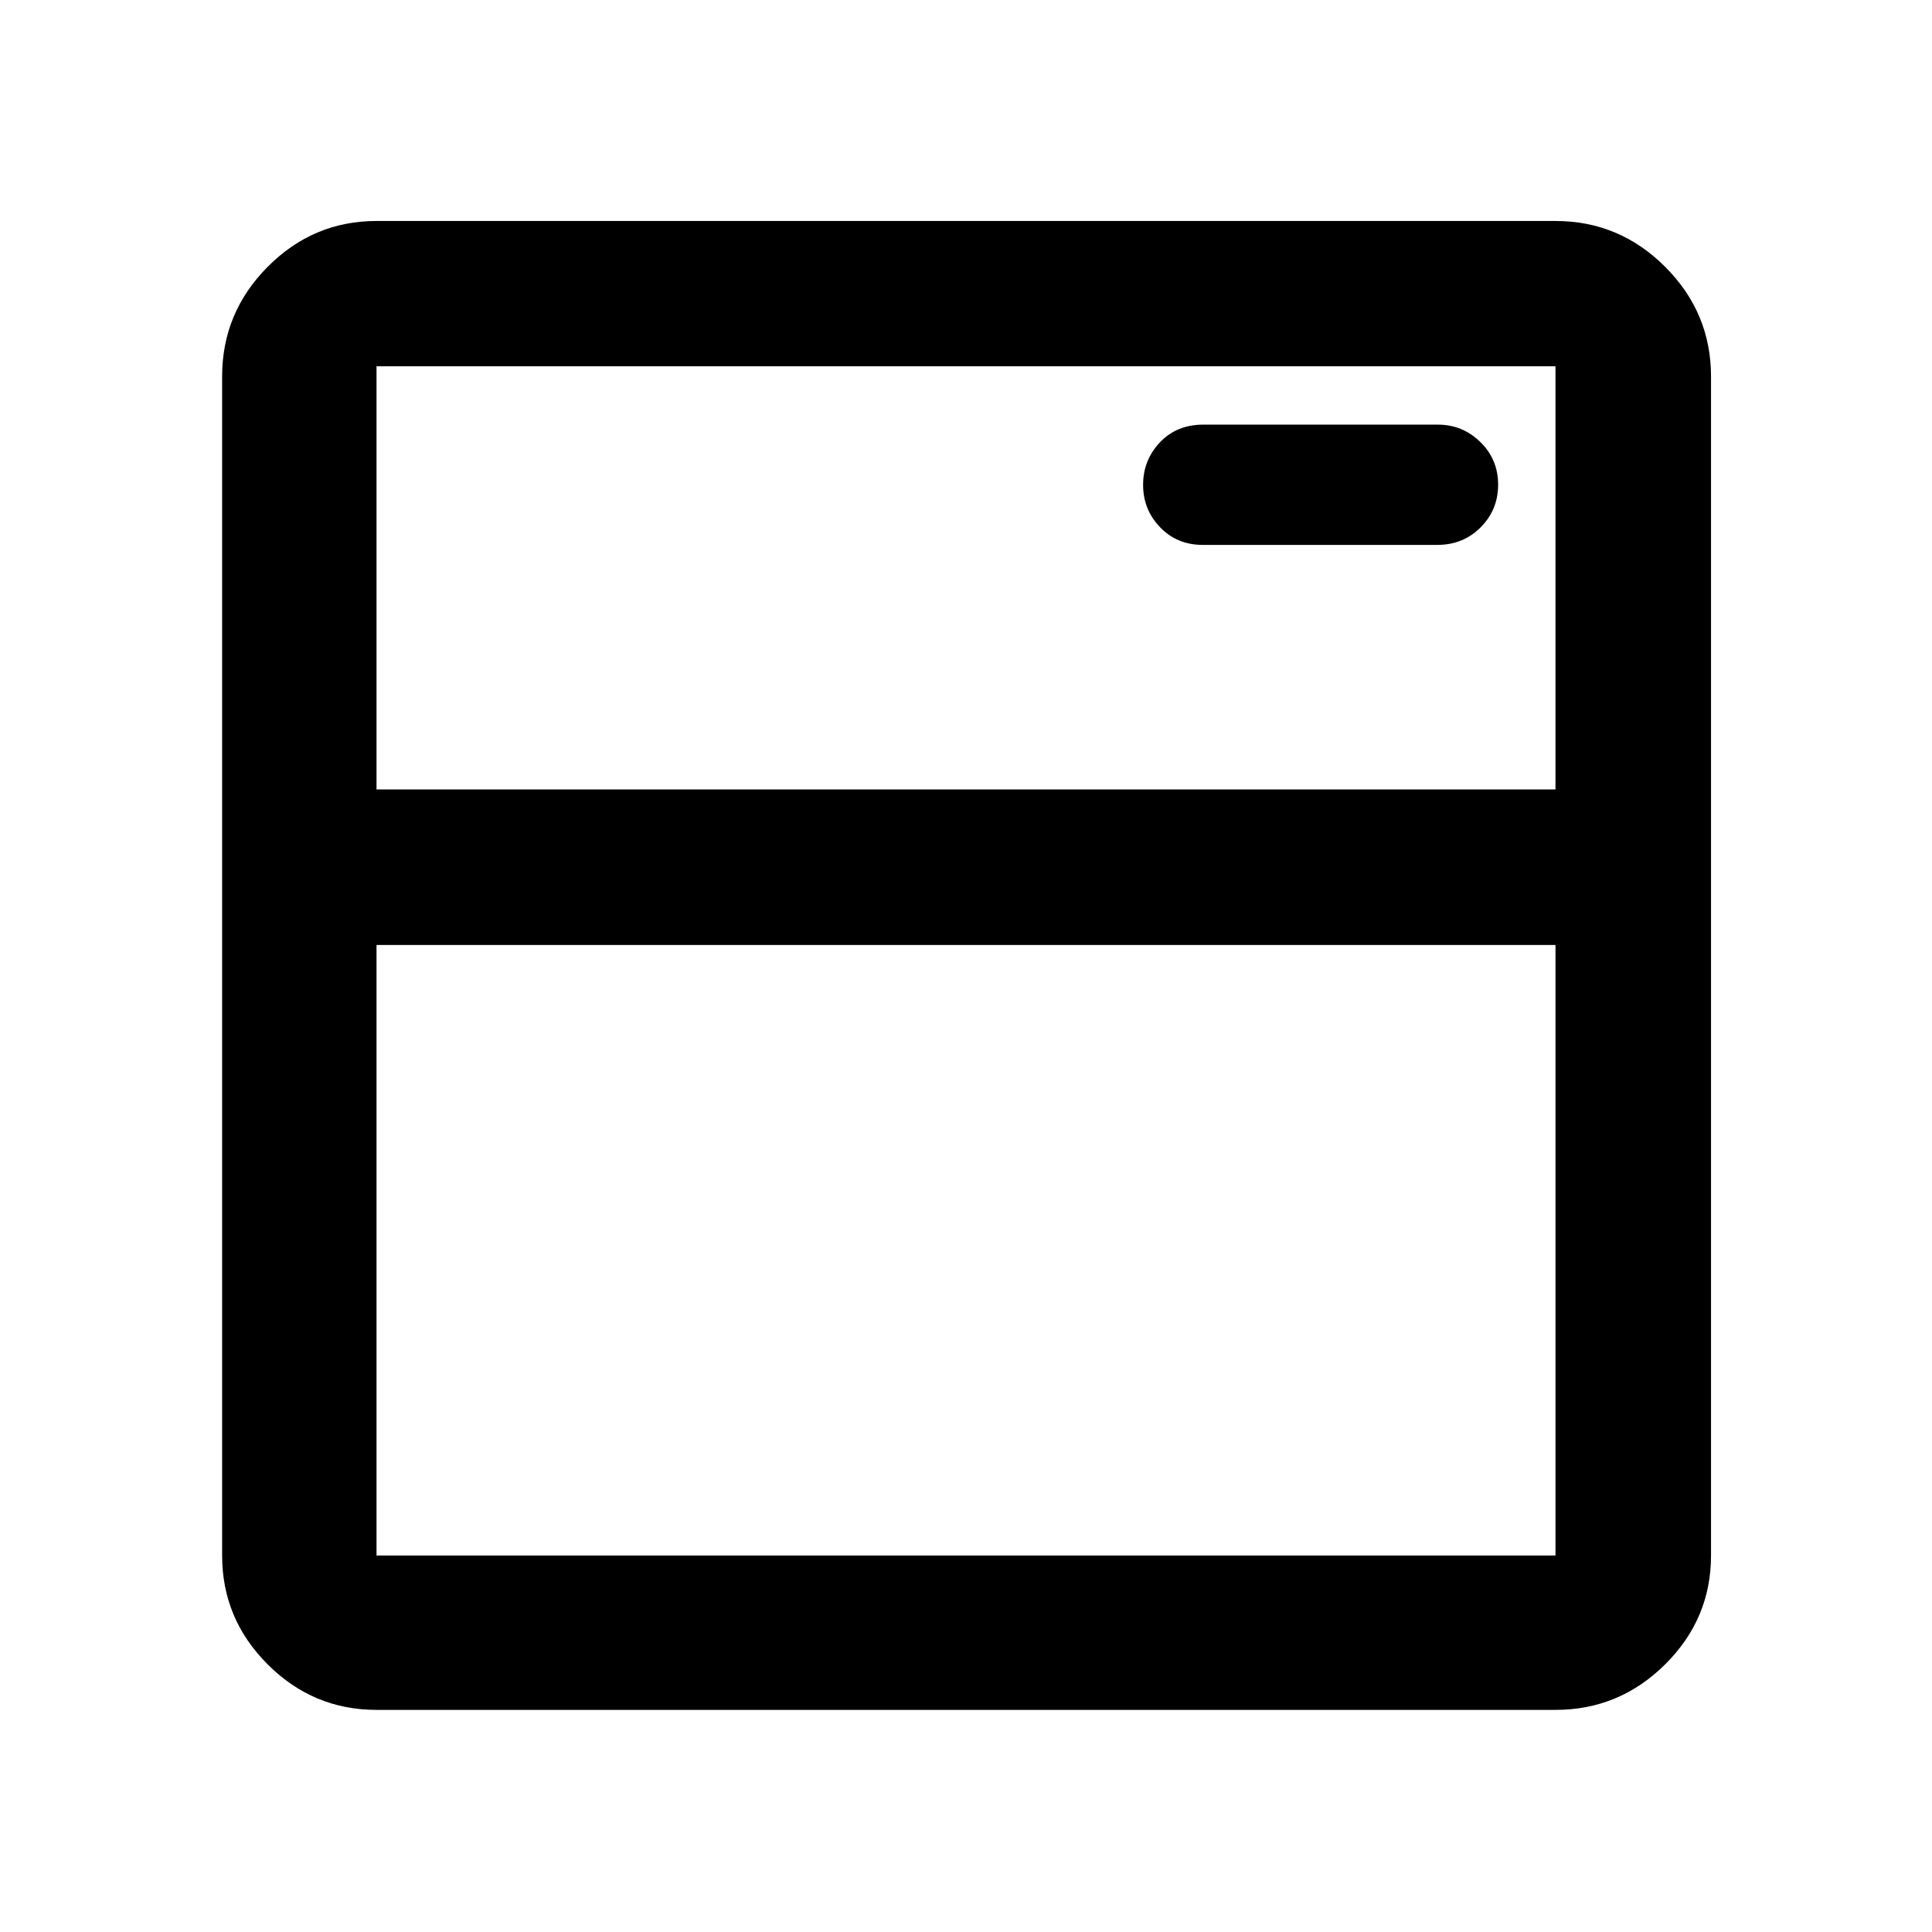 <svg xmlns="http://www.w3.org/2000/svg" height="48" viewBox="0 -960 960 960" width="48"><path d="M187.087-110.369q-31.475 0-54.097-22.621-22.621-22.622-22.621-54.097v-585.826q0-31.709 22.621-54.496 22.622-22.787 54.097-22.787h585.826q31.709 0 54.496 22.787 22.787 22.787 22.787 54.496v585.826q0 31.475-22.787 54.097-22.787 22.621-54.496 22.621H187.087Zm0-76.718h585.826v-303.369H187.087v303.369Zm0-380.653h585.826V-778H187.087v210.26Zm527.124-121.499q12.794 0 21.498-8.719t8.704-21.228q0-12.509-8.824-21.161Q726.765-749 714.482-749h-116.58q-13.242 0-21.572 8.828-8.33 8.829-8.33 21.119t8.45 21.052q8.45 8.762 21.18 8.762h116.581ZM187.087-567.74V-778v210.26Z"/></svg>